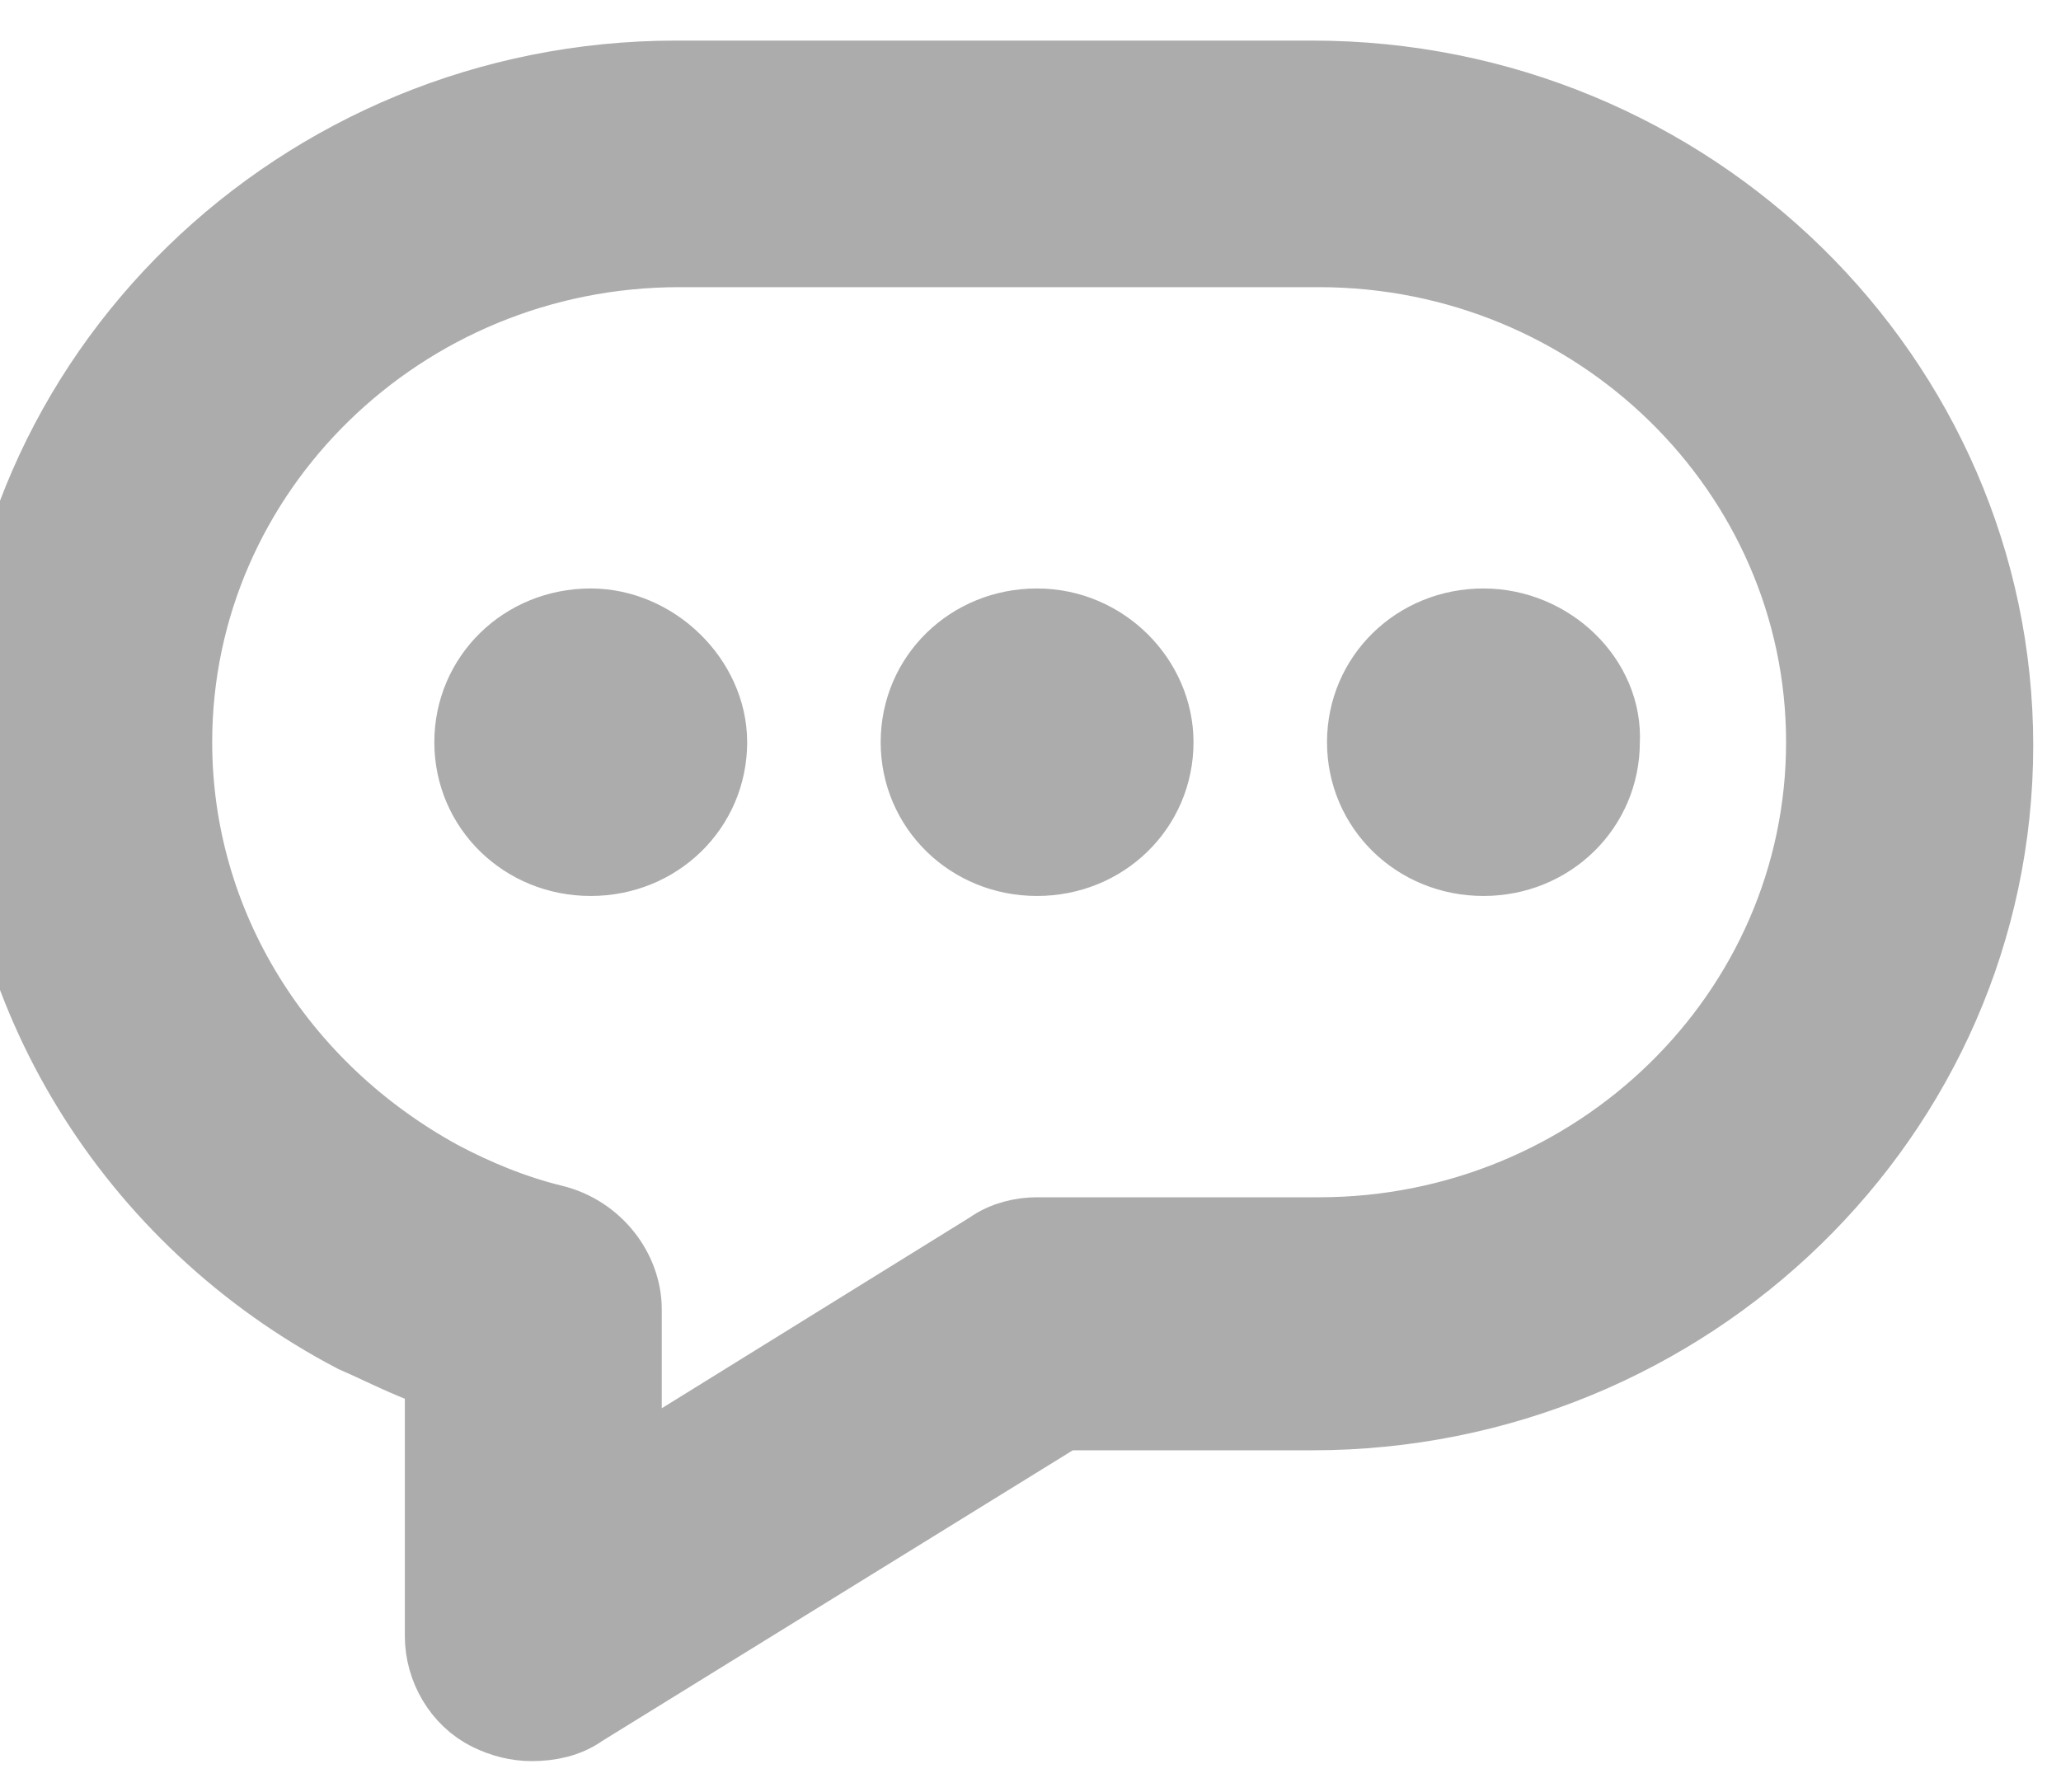 <svg width="23" height="20" viewBox="0 0 23 20" fill="none" xmlns="http://www.w3.org/2000/svg">
<path d="M5.933 19.156C5.787 19.156 5.64 19.12 5.494 19.049C5.201 18.905 5.018 18.584 5.018 18.262V15.258C4.757 15.181 4.515 15.069 4.278 14.959C4.182 14.914 4.087 14.87 3.992 14.829C1.538 13.541 0 11.038 0 8.32C0 4.243 3.406 0.953 7.545 0.953H14.645C18.82 0.953 22.19 4.279 22.19 8.32C22.19 12.397 18.784 15.687 14.645 15.687H11.83L6.446 19.013C6.299 19.12 6.116 19.156 5.933 19.156ZM6.885 14.614V16.616L11.097 14.006C11.244 13.899 11.427 13.863 11.573 13.863H14.718C17.868 13.863 20.432 11.36 20.432 8.284C20.432 5.209 17.868 2.705 14.718 2.705L7.581 2.705C4.431 2.705 1.868 5.208 1.868 8.284C1.868 10.358 3.04 12.218 4.871 13.219C5.274 13.434 5.713 13.613 6.153 13.72C6.592 13.827 6.885 14.22 6.885 14.614ZM11.573 7.068C10.877 7.068 10.328 7.604 10.328 8.284C10.328 8.963 10.878 9.5 11.573 9.5C12.269 9.5 12.819 8.963 12.819 8.284C12.819 7.64 12.269 7.068 11.573 7.068ZM16.555 7.068C15.859 7.068 15.309 7.604 15.309 8.284C15.309 8.963 15.859 9.5 16.555 9.5C17.25 9.5 17.8 8.963 17.8 8.284C17.837 7.64 17.25 7.068 16.555 7.068ZM6.592 7.068C5.896 7.068 5.347 7.604 5.347 8.284C5.347 8.963 5.897 9.5 6.592 9.5C7.288 9.5 7.838 8.963 7.838 8.284C7.838 7.64 7.252 7.068 6.592 7.068Z" fill="#ACACAC"/>
<path d="M5.933 19.156C5.787 19.156 5.64 19.12 5.494 19.049C5.201 18.905 5.018 18.584 5.018 18.262V15.258C4.757 15.181 4.515 15.069 4.278 14.959C4.182 14.914 4.087 14.87 3.992 14.829C1.538 13.541 0 11.038 0 8.32C0 4.243 3.406 0.953 7.545 0.953H14.645C18.82 0.953 22.19 4.279 22.19 8.32C22.19 12.397 18.784 15.687 14.645 15.687H11.83L6.446 19.013C6.299 19.12 6.116 19.156 5.933 19.156ZM6.885 14.614V16.616L11.097 14.006C11.244 13.899 11.427 13.863 11.573 13.863H14.718C17.868 13.863 20.432 11.36 20.432 8.284C20.432 5.209 17.868 2.705 14.718 2.705L7.581 2.705C4.431 2.705 1.868 5.208 1.868 8.284C1.868 10.358 3.04 12.218 4.871 13.219C5.274 13.434 5.713 13.613 6.153 13.72C6.592 13.827 6.885 14.22 6.885 14.614ZM11.573 7.068C10.877 7.068 10.328 7.604 10.328 8.284C10.328 8.963 10.878 9.5 11.573 9.5C12.269 9.5 12.819 8.963 12.819 8.284C12.819 7.64 12.269 7.068 11.573 7.068ZM16.555 7.068C15.859 7.068 15.309 7.604 15.309 8.284C15.309 8.963 15.859 9.5 16.555 9.5C17.25 9.5 17.8 8.963 17.8 8.284C17.837 7.64 17.25 7.068 16.555 7.068ZM6.592 7.068C5.896 7.068 5.347 7.604 5.347 8.284C5.347 8.963 5.897 9.5 6.592 9.5C7.288 9.5 7.838 8.963 7.838 8.284C7.838 7.64 7.252 7.068 6.592 7.068Z" stroke="#ACACAC"/>
</svg>
